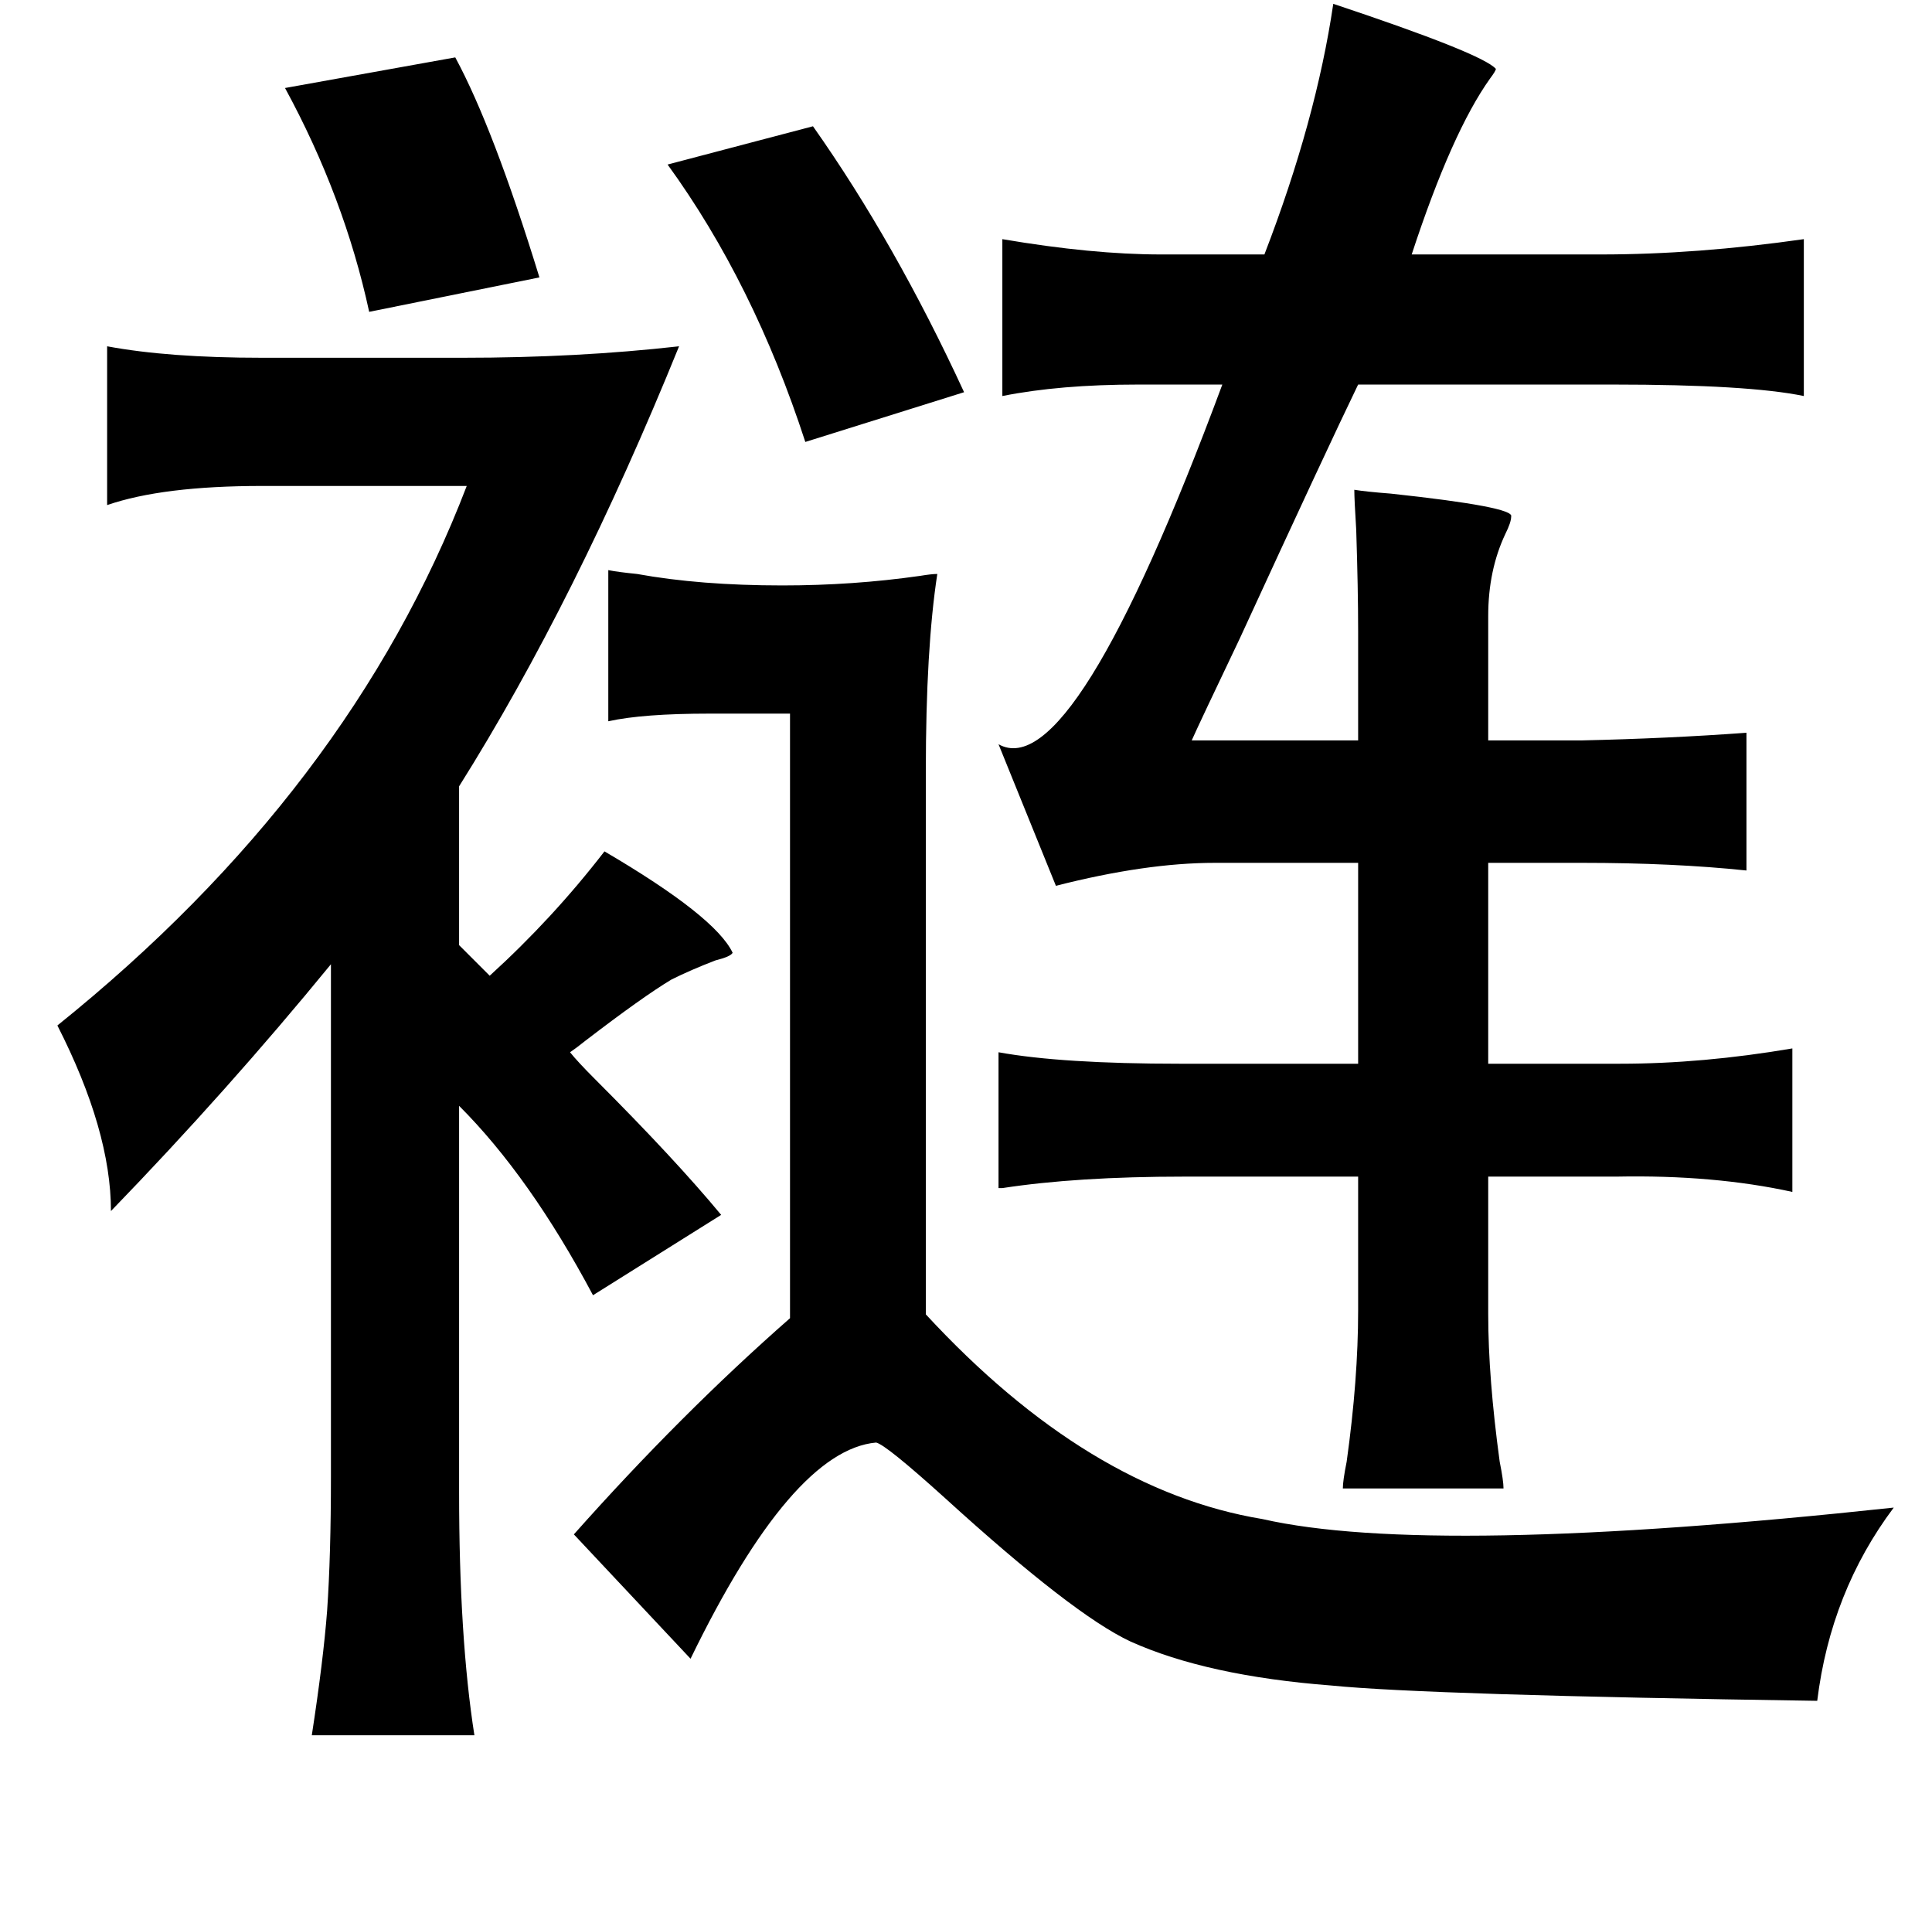 <?xml version="1.0" standalone="no"?>
<!DOCTYPE svg PUBLIC "-//W3C//DTD SVG 1.1//EN" "http://www.w3.org/Graphics/SVG/1.1/DTD/svg11.dtd" >
<svg xmlns="http://www.w3.org/2000/svg" xmlns:xlink="http://www.w3.org/1999/xlink" version="1.1" viewBox="-10 0 1010 1000">
   <path fill="currentColor"
d="M687 2q78 26 85 34q0 1 -3 5q-20 28 -41 92h99q50 0 106 -8v82q-29 -6 -100 -6h-133q-16 33 -62 133q-21 44 -25 53h87v-57q0 -22 -1 -53q-1 -16 -1 -21q6 1 19 2q65 7 63 12q0 3 -3 9q-9 19 -9 43v65h49q45 -1 86 -4v72q-38 -4 -86 -4h-49v105h69q43 0 90 -8v75
q-41 -9 -92 -8h-67v72q0 33 6 77q2 10 2 14h-84q0 -4 2 -14q6 -43 6 -79v-70h-91q-56 0 -95 6h-2v-71q33 6 95 6h93v-105h-75q-36 0 -83 12l-30 -74q39 22 117 -188h-44q-41 0 -71 6v-82q47 8 83 8h54q27 -70 36 -131zM415 66q43 61 79 139l-83 26q-27 -83 -72 -145z
M308 298q5 1 15 2q33 6 76 6q37 0 72 -5q6 -1 9 -1q-6 39 -6 103v284q85 92 176 107q88 20 330 -6q-33 44 -40 101q-204 -3 -254 -8q-65 -5 -105 -23q-30 -14 -97 -75q-31 -28 -36 -29q-44 4 -97 113l-61 -65q56 -63 113 -113v-316h-42q-35 0 -53 4v-79zM228 30
q20 37 44 115l-89 18q-13 -60 -44 -117zM46 181q32 6 81 6h105q60 0 113 -6q-54 133 -115 230v83l16 16q33 -30 60 -65q58 34 67 53q-1 2 -9 4q-13 5 -23 10q-15 9 -45 32q-5 4 -8 6q4 5 13 14q42 42 66 71l-67 42q-33 -62 -70 -99v202q0 76 8 127h-85q6 -39 8 -65
q2 -29 2 -70v-268q-54 66 -115 129q0 -42 -28 -97q153 -123 214 -282h-107q-52 0 -81 10v-83z" />
</svg>
